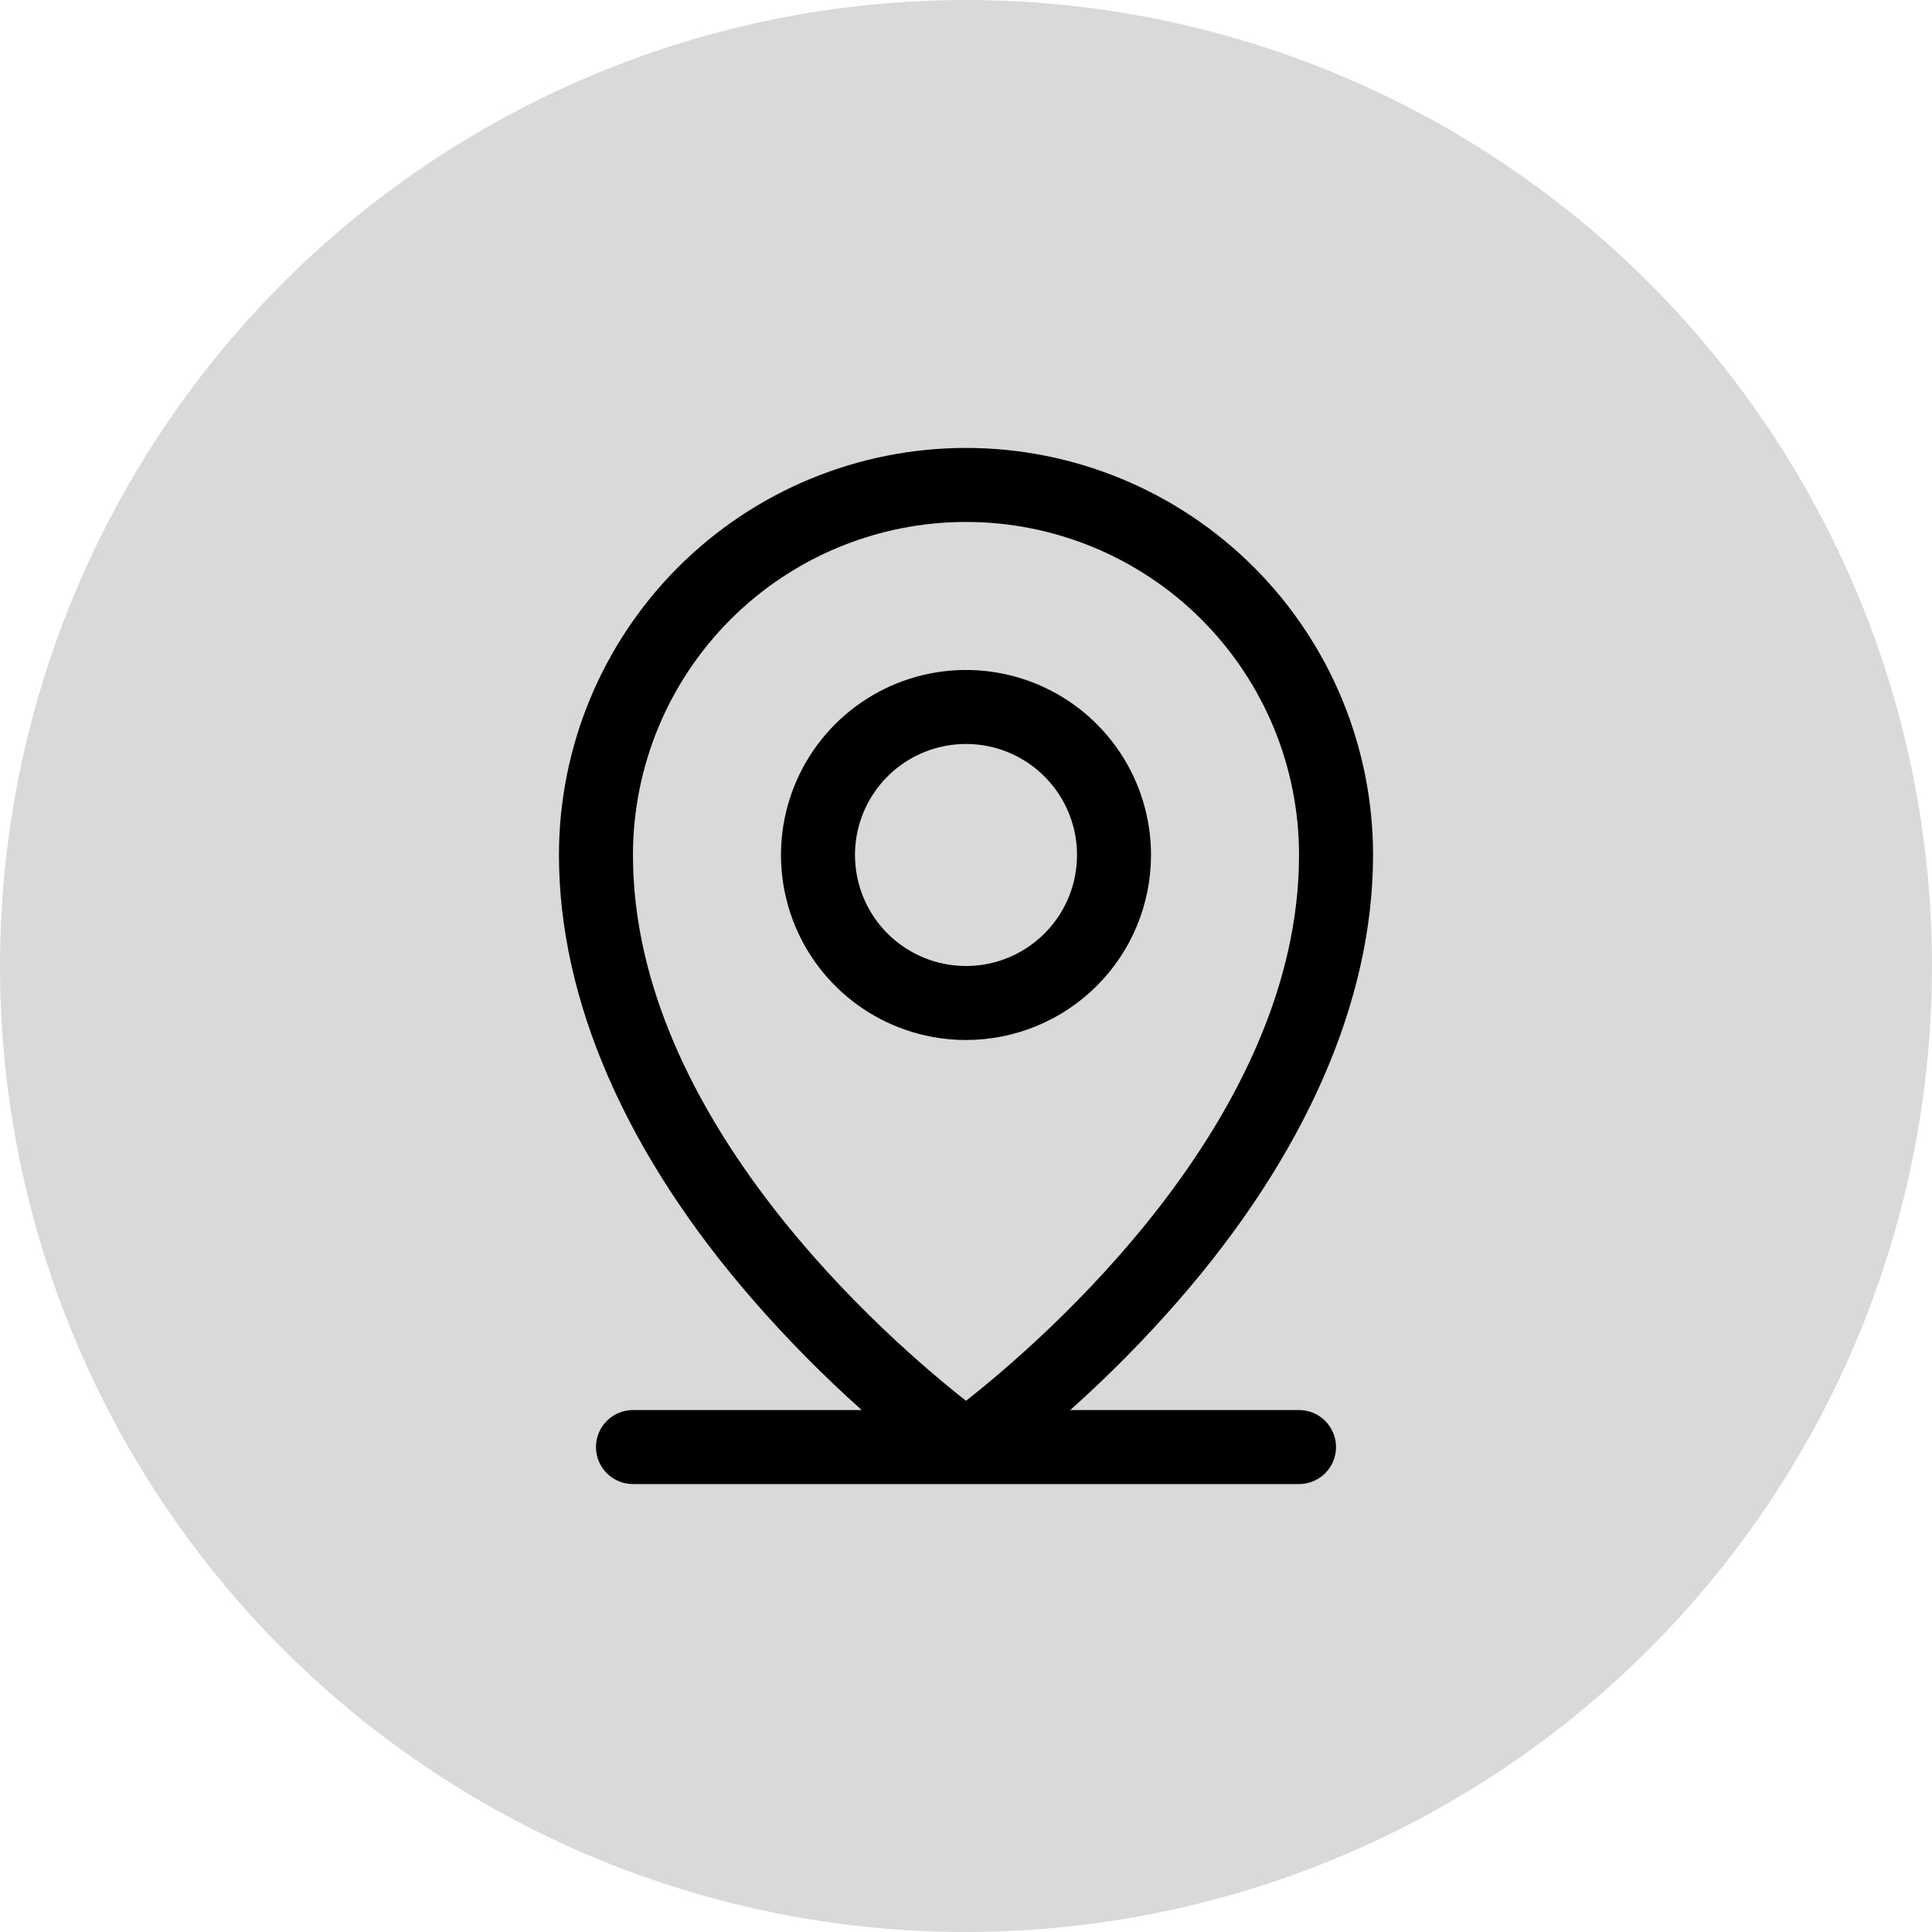 <svg width="93" height="93" viewBox="0 0 93 93" fill="none" xmlns="http://www.w3.org/2000/svg">
<circle cx="46.5" cy="46.5" r="46.5" fill="#D9D9D9"/>
<path d="M62.531 67.875H51.519C53.368 66.223 55.113 64.457 56.742 62.587C62.854 55.558 66.094 48.148 66.094 41.156C66.094 35.96 64.029 30.976 60.355 27.301C56.68 23.627 51.697 21.562 46.5 21.562C41.303 21.562 36.32 23.627 32.645 27.301C28.971 30.976 26.906 35.96 26.906 41.156C26.906 48.148 30.137 55.558 36.258 62.587C37.887 64.457 39.632 66.223 41.481 67.875H30.469C29.996 67.875 29.543 68.063 29.209 68.397C28.875 68.731 28.688 69.184 28.688 69.656C28.688 70.129 28.875 70.582 29.209 70.916C29.543 71.25 29.996 71.438 30.469 71.438H62.531C63.004 71.438 63.457 71.25 63.791 70.916C64.125 70.582 64.312 70.129 64.312 69.656C64.312 69.184 64.125 68.731 63.791 68.397C63.457 68.063 63.004 67.875 62.531 67.875ZM30.469 41.156C30.469 36.904 32.158 32.827 35.164 29.82C38.171 26.814 42.248 25.125 46.5 25.125C50.752 25.125 54.829 26.814 57.836 29.82C60.842 32.827 62.531 36.904 62.531 41.156C62.531 53.899 50.181 64.535 46.5 67.43C42.819 64.535 30.469 53.899 30.469 41.156ZM55.406 41.156C55.406 39.395 54.884 37.673 53.905 36.208C52.927 34.744 51.536 33.602 49.908 32.928C48.281 32.254 46.49 32.078 44.763 32.421C43.035 32.765 41.448 33.613 40.202 34.859C38.957 36.104 38.108 37.691 37.765 39.419C37.421 41.146 37.598 42.937 38.272 44.565C38.946 46.192 40.087 47.583 41.552 48.562C43.017 49.54 44.739 50.062 46.5 50.062C48.862 50.062 51.127 49.124 52.798 47.454C54.468 45.784 55.406 43.518 55.406 41.156ZM41.156 41.156C41.156 40.099 41.47 39.066 42.057 38.187C42.644 37.309 43.479 36.624 44.455 36.219C45.431 35.815 46.506 35.709 47.542 35.915C48.579 36.121 49.531 36.63 50.279 37.378C51.026 38.125 51.535 39.077 51.741 40.114C51.947 41.15 51.841 42.225 51.437 43.201C51.032 44.178 50.348 45.012 49.469 45.599C48.59 46.187 47.557 46.5 46.5 46.5C45.083 46.5 43.724 45.937 42.721 44.935C41.719 43.933 41.156 42.574 41.156 41.156Z" fill="black"/>
</svg>
